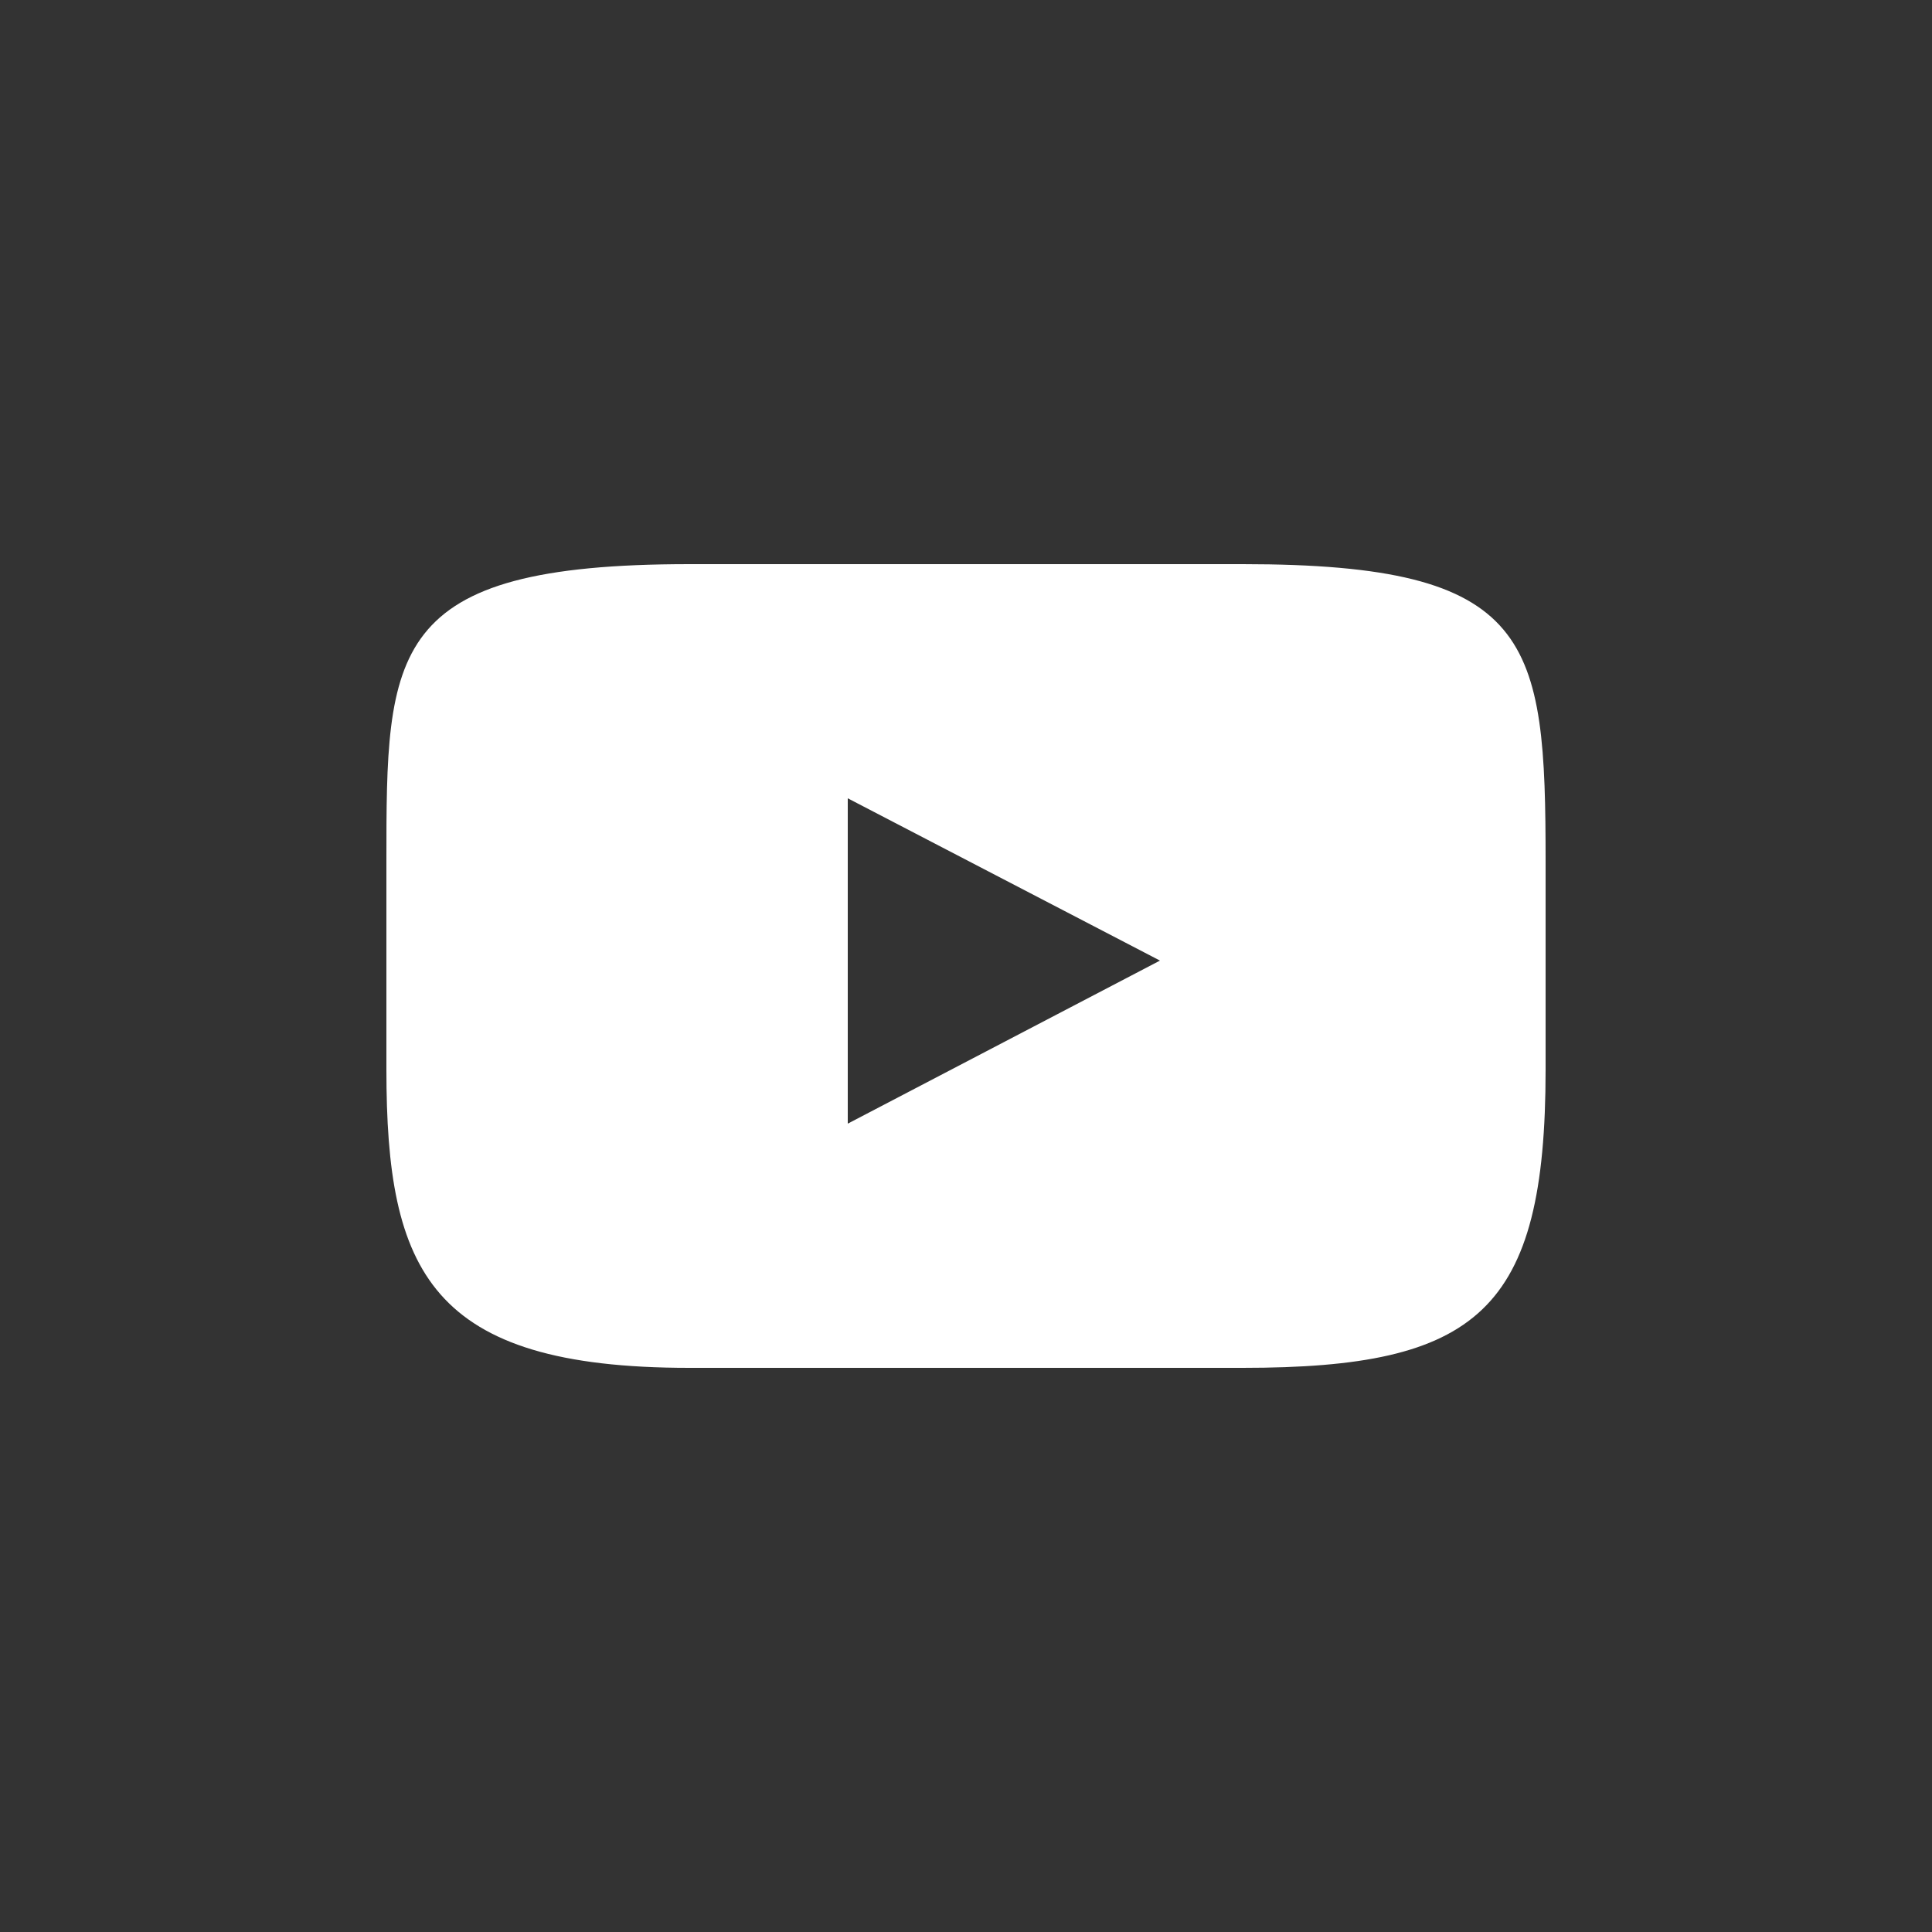 <?xml version="1.0" encoding="UTF-8"?>
<svg id="Layer_1" data-name="Layer 1" xmlns="http://www.w3.org/2000/svg" viewBox="0 0 25 25">
  <rect x="0" y="0" width="25" height="25" fill="#333333" stroke="none"/>
  <defs>
    <style>
      .cls-1 {
        fill: #fff;
      }
    </style>
  </defs>
  <path class="cls-1" d="M16.08,7.3h-7.16c-3.92,0-3.92,1.12-3.92,3.86v2.68c0,2.61,.56,3.86,3.92,3.86h7.16c3.04,0,3.92-.73,3.92-3.86v-2.68c0-2.89-.15-3.86-3.92-3.86Zm-5.11,7.24v-4.21l4.04,2.1-4.04,2.11Z"/>
</svg>